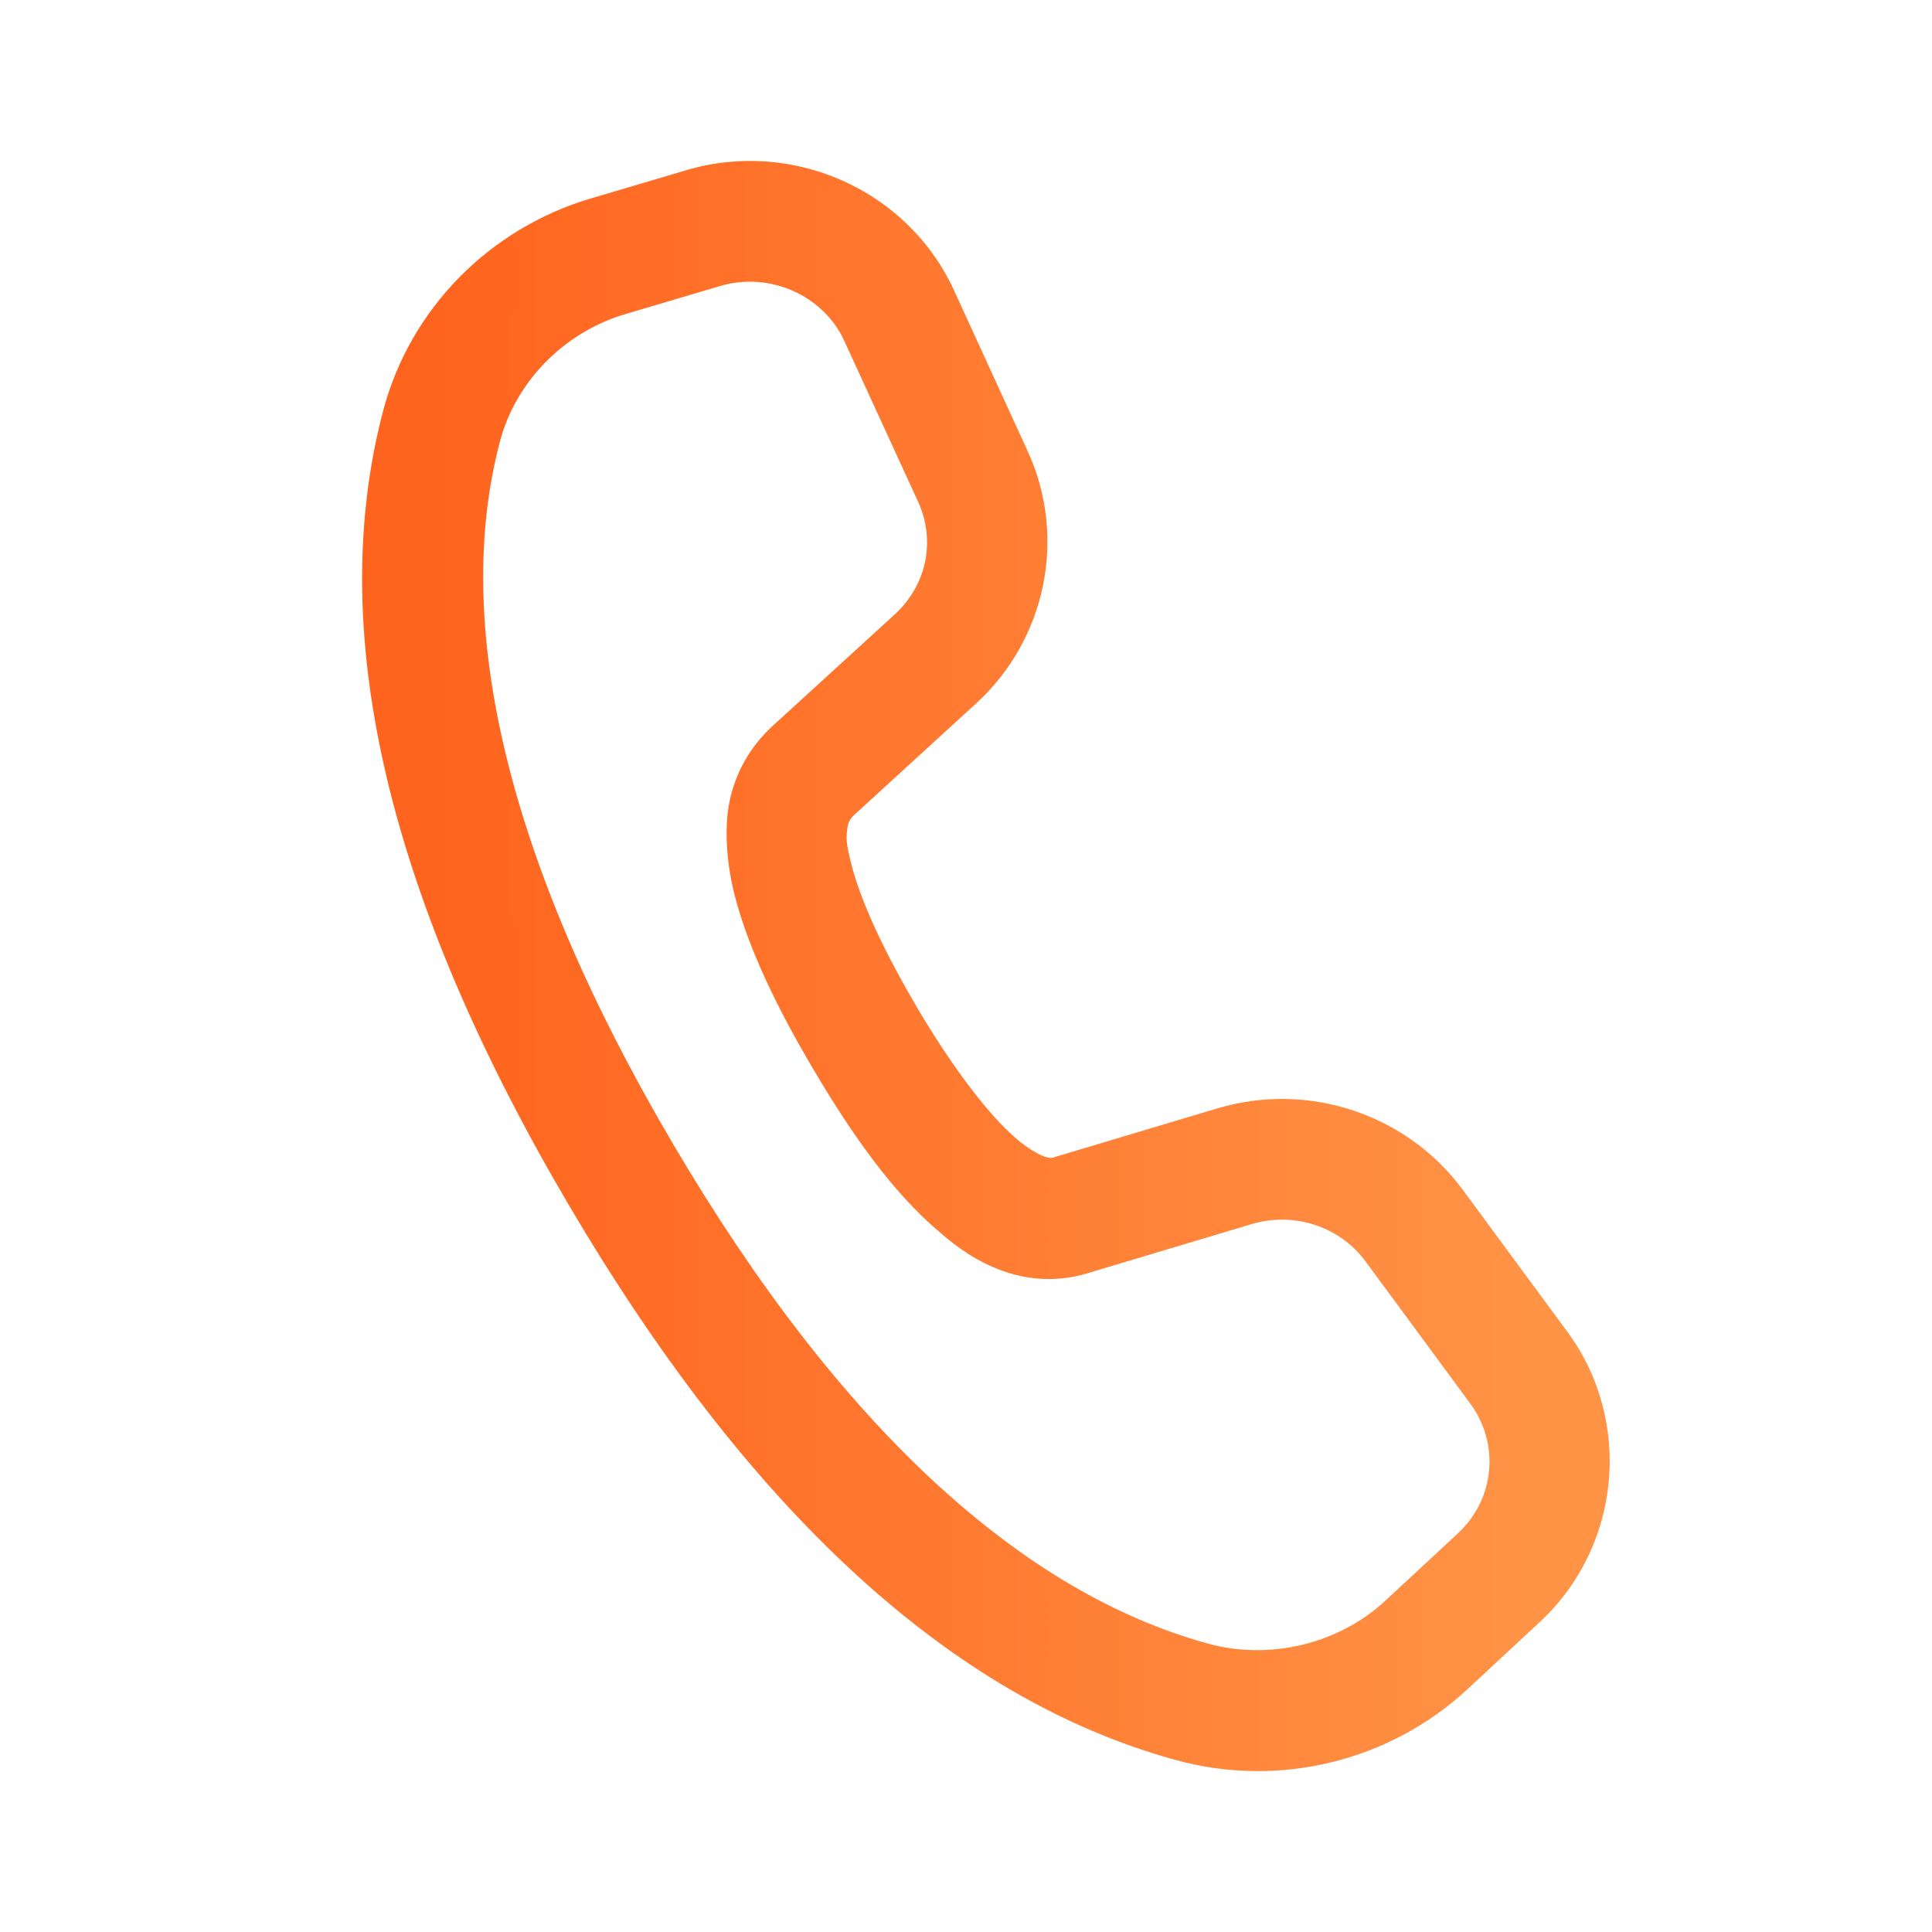<svg width="18" height="18" viewBox="0 0 18 18" fill="none" xmlns="http://www.w3.org/2000/svg">
<path d="M7.141 1.505C6.894 1.487 6.641 1.512 6.393 1.586L5.505 1.849C4.559 2.128 3.82 2.879 3.57 3.826C3.015 5.933 3.65 8.426 5.303 11.233C6.954 14.036 8.834 15.817 10.959 16.399C11.915 16.661 12.947 16.411 13.672 15.738L14.347 15.111C15.102 14.41 15.215 13.241 14.605 12.411L13.629 11.086C13.106 10.376 12.184 10.073 11.337 10.328L9.81 10.785C9.746 10.804 9.593 10.716 9.459 10.601L9.459 10.6C9.221 10.394 8.892 9.976 8.539 9.379V9.378C8.162 8.736 8.001 8.317 7.936 8.069C7.871 7.821 7.887 7.791 7.896 7.707C7.901 7.665 7.921 7.627 7.955 7.596L7.956 7.595L9.094 6.554C9.746 5.958 9.943 5.006 9.575 4.204L8.889 2.707V2.706C8.566 2.002 7.881 1.559 7.141 1.505ZM7.059 2.627C7.404 2.653 7.721 2.859 7.866 3.176L8.553 4.673C8.719 5.035 8.636 5.45 8.335 5.725L7.197 6.765C6.964 6.977 6.814 7.267 6.779 7.581V7.581C6.769 7.664 6.747 7.97 6.848 8.353C6.948 8.737 7.154 9.244 7.57 9.949H7.57C7.958 10.607 8.324 11.106 8.721 11.451H8.722C8.851 11.562 9.391 12.08 10.125 11.865L10.127 11.864L11.66 11.405C12.058 11.286 12.484 11.428 12.723 11.753L13.699 13.078C13.975 13.454 13.927 13.966 13.582 14.287L12.906 14.914C12.474 15.315 11.833 15.472 11.255 15.313C9.538 14.843 7.839 13.322 6.273 10.662C4.704 8 4.214 5.797 4.658 4.113C4.804 3.557 5.254 3.096 5.824 2.927L6.711 2.664C6.827 2.63 6.944 2.619 7.059 2.627Z" fill="url(#paint0_linear_38_314)"/>
<defs>
<linearGradient id="paint0_linear_38_314" x1="4.008" y1="16.501" x2="14.439" y2="16.501" gradientUnits="userSpaceOnUse">
<stop stop-color="#FF641E"/>
<stop offset="1" stop-color="#FF9447"/>
</linearGradient>
</defs>
</svg>
